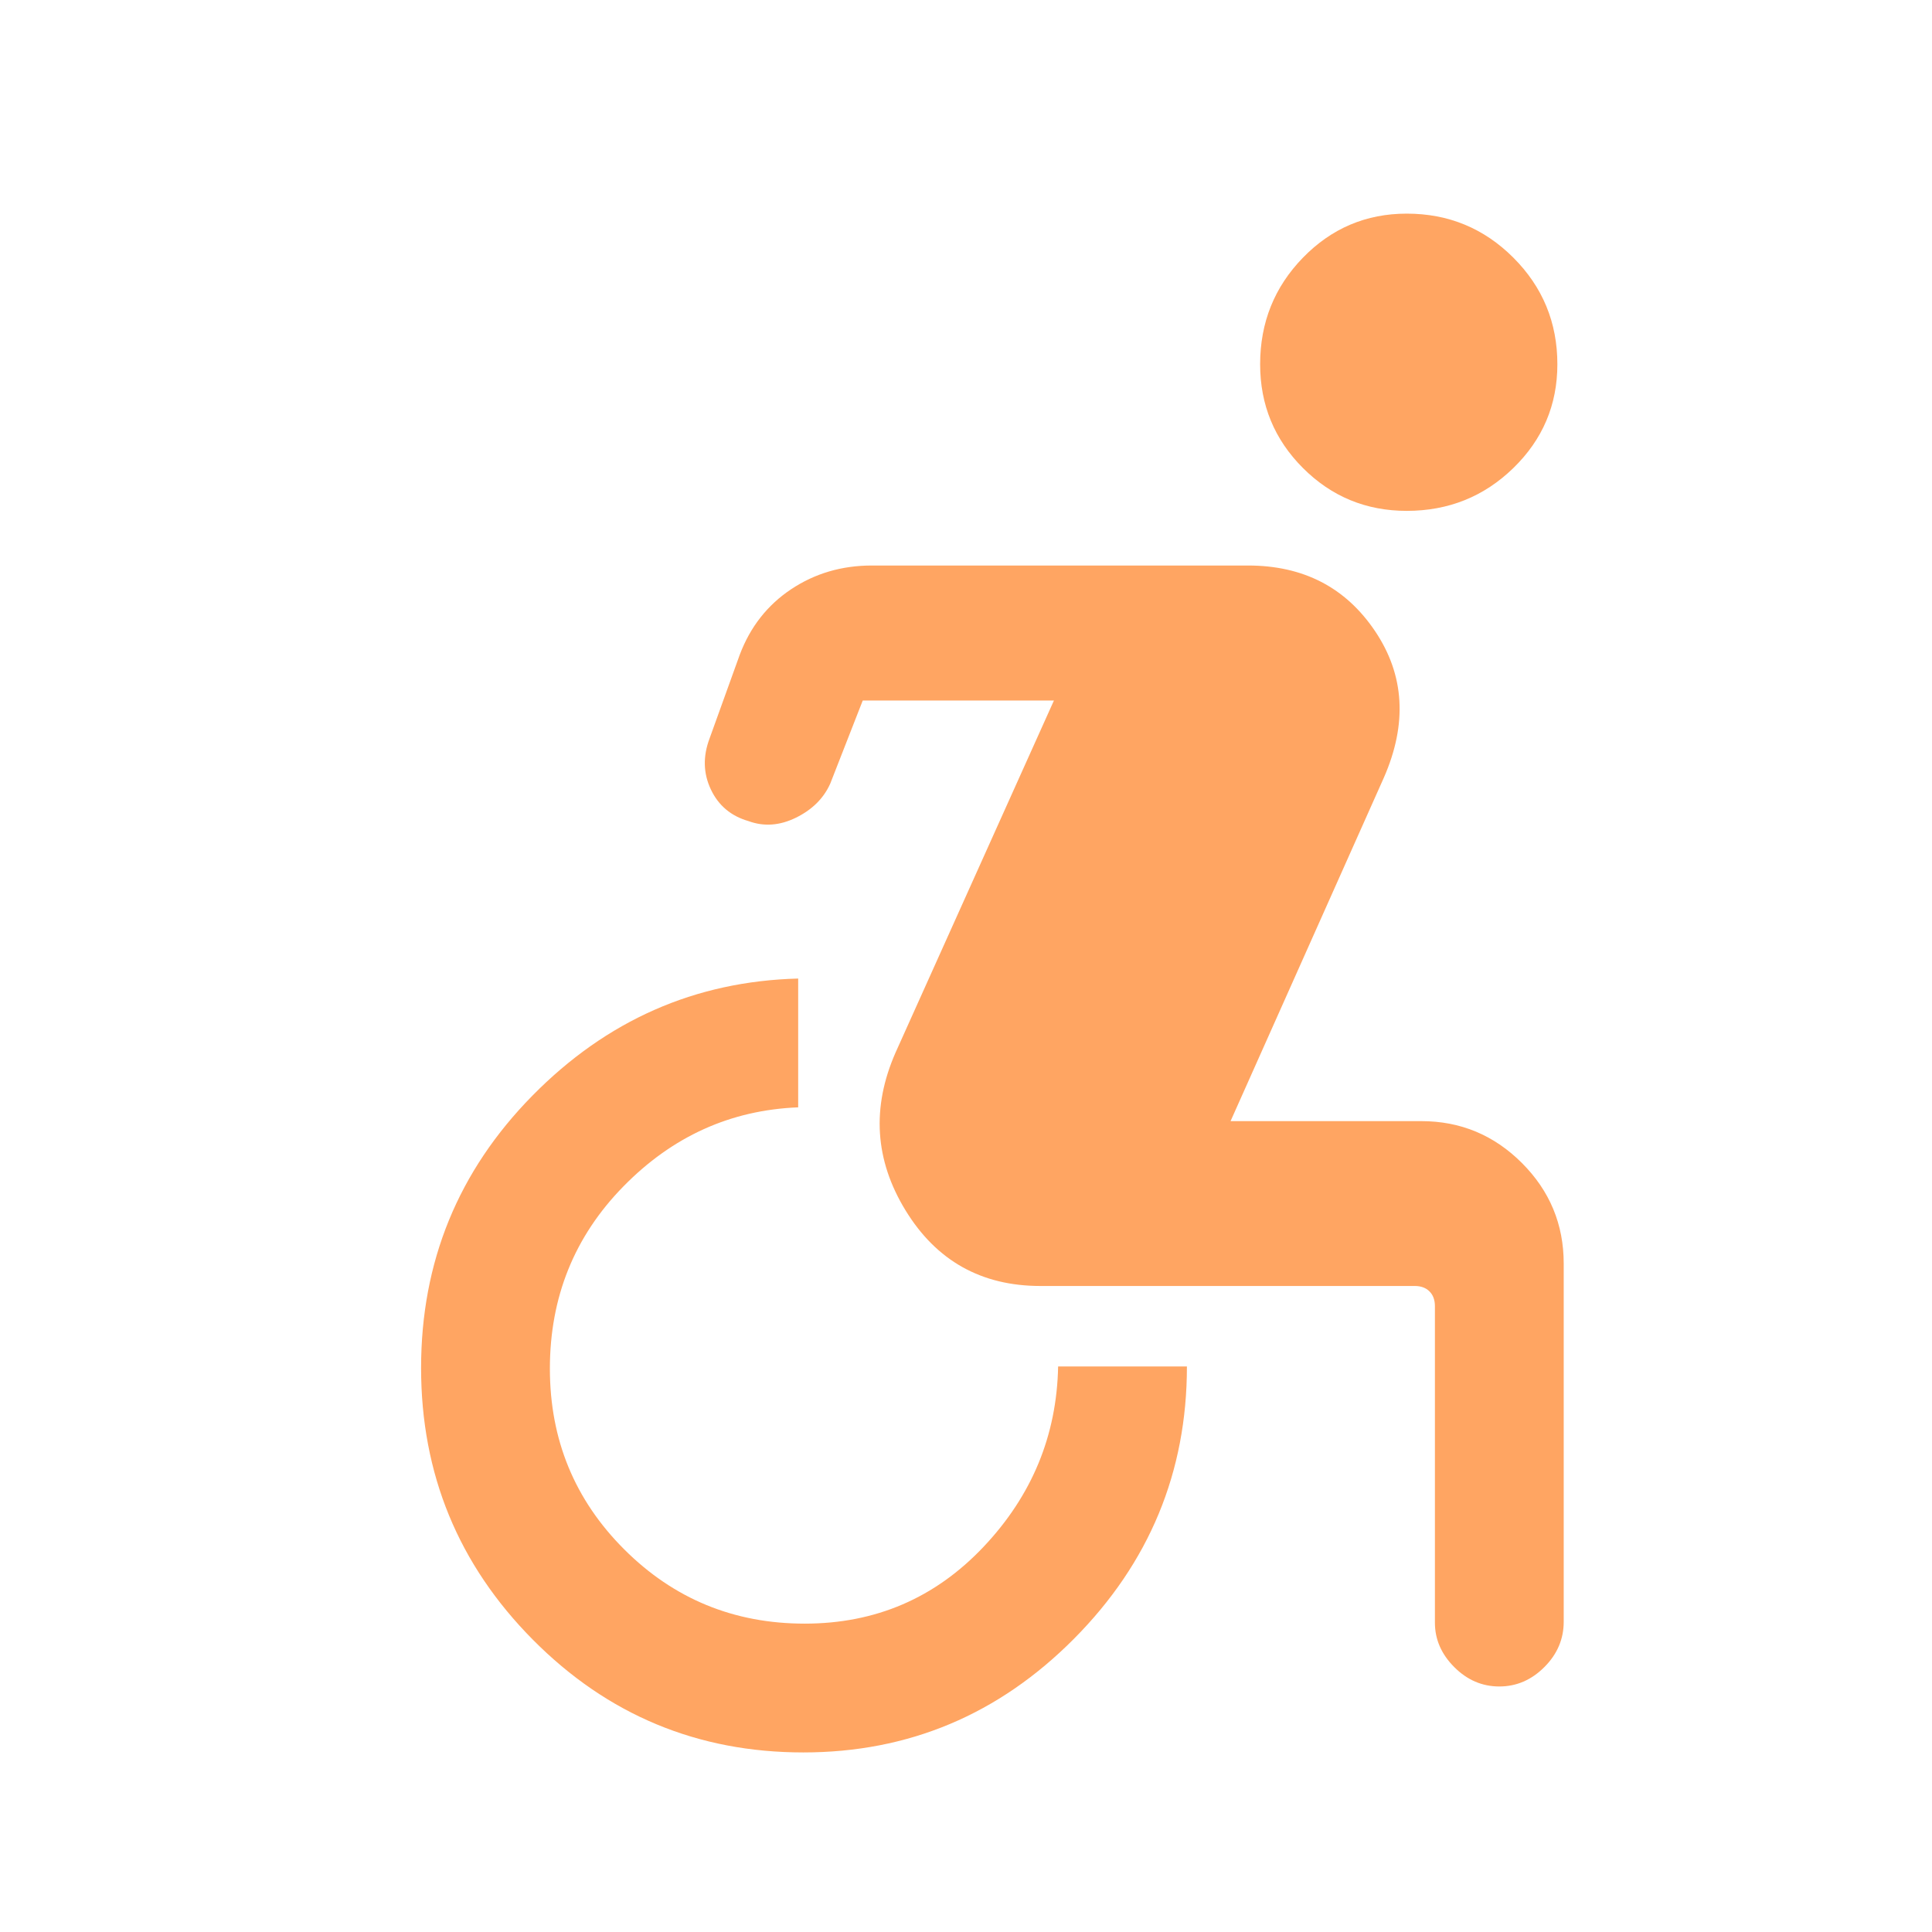 <svg width="144" height="144" viewBox="0 0 144 144" fill="none" xmlns="http://www.w3.org/2000/svg">
<mask id="mask0_641_2901" style="mask-type:alpha" maskUnits="userSpaceOnUse" x="0" y="0" width="144" height="144">
<rect width="144" height="144" fill="#D9D9D9"/>
</mask>
<g mask="url(#mask0_641_2901)">
<path d="M104.85 38.077C101.822 38.077 99.244 37.013 97.115 34.885C94.987 32.756 93.923 30.178 93.923 27.15C93.923 24.04 94.987 21.391 97.115 19.204C99.244 17.017 101.822 15.923 104.85 15.923C107.96 15.923 110.609 17.017 112.796 19.204C114.983 21.391 116.077 24.04 116.077 27.15C116.077 30.178 114.983 32.756 112.796 34.885C110.609 37.013 107.96 38.077 104.85 38.077ZM59.876 130.616C51.994 130.616 45.274 127.816 39.719 122.216C34.163 116.616 31.385 109.862 31.385 101.956C31.385 94.05 34.15 87.287 39.681 81.666C45.212 76.045 51.816 73.135 59.492 72.935V82.535C54.46 82.735 50.117 84.699 46.464 88.429C42.811 92.158 40.985 96.686 40.985 102.014C40.985 107.3 42.831 111.788 46.524 115.479C50.218 119.17 54.702 121.016 59.978 121.016C65.254 121.016 69.696 119.109 73.304 115.295C76.912 111.48 78.766 106.999 78.866 101.85H88.466C88.466 109.727 85.661 116.491 80.052 122.141C74.442 127.791 67.717 130.616 59.876 130.616ZM111.748 125.7C110.472 125.7 109.354 125.219 108.392 124.256C107.431 123.294 106.95 122.19 106.95 120.944V97.35C106.95 96.889 106.815 96.523 106.546 96.254C106.277 95.985 105.912 95.85 105.45 95.85H77.55C73.15 95.85 69.8 93.975 67.5 90.225C65.2 86.475 64.95 82.55 66.75 78.45L78.554 52.212H64.304L61.881 58.408C61.392 59.5 60.544 60.344 59.334 60.941C58.124 61.537 56.942 61.623 55.789 61.2C54.483 60.825 53.547 60.037 52.981 58.836C52.414 57.635 52.385 56.366 52.892 55.027L55.142 48.785C55.927 46.715 57.203 45.093 58.97 43.916C60.737 42.739 62.742 42.15 64.985 42.15H93.019C97.142 42.15 100.3 43.783 102.494 47.048C104.688 50.313 104.904 53.954 103.142 57.969L91.719 83.562H105.935C108.854 83.562 111.353 84.602 113.432 86.68C115.511 88.759 116.55 91.258 116.55 94.177V120.874C116.55 122.167 116.069 123.294 115.106 124.256C114.143 125.219 113.024 125.7 111.748 125.7Z" fill="#FFA562"/>
</g>
</svg>
